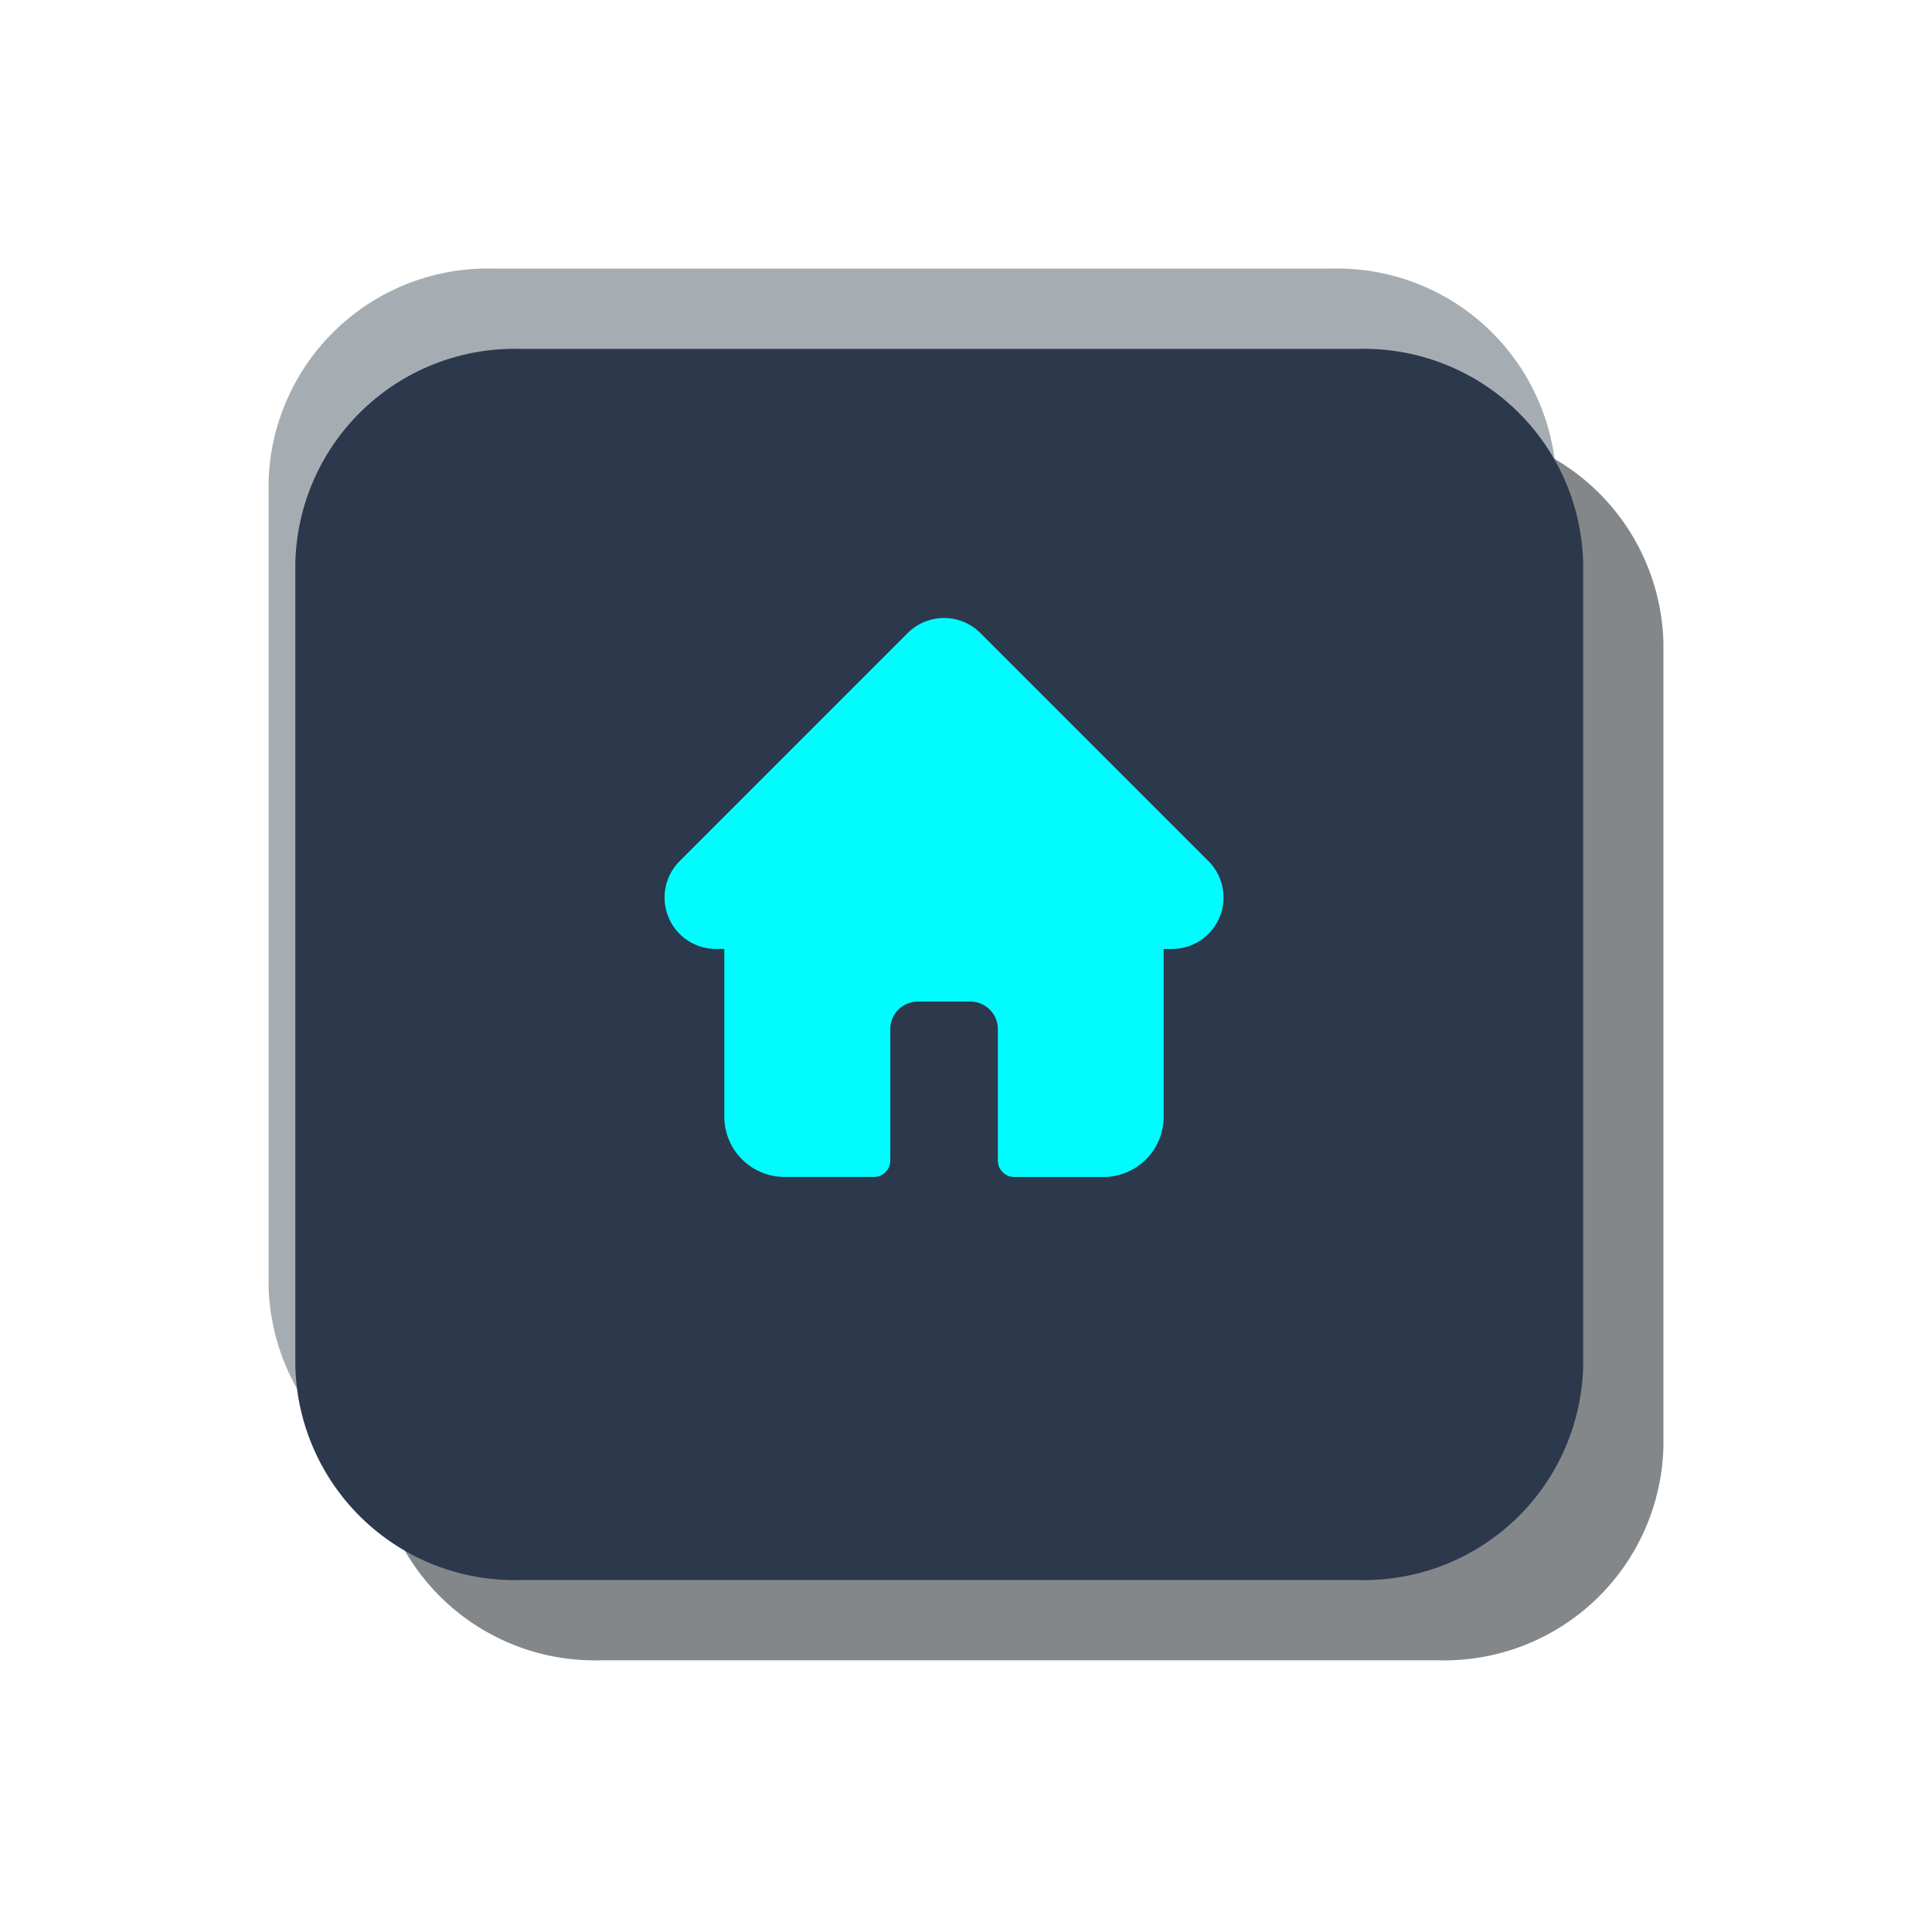 <svg xmlns="http://www.w3.org/2000/svg" width="64.744" height="64.637" viewBox="0 0 64.744 64.637">
  <defs>
    <style>
      .cls-1 {
        fill: #4f5d67;
      }

      .cls-1, .cls-2 {
        opacity: 0.5;
      }

      .cls-2 {
        fill: #0a1014;
      }

      .cls-3 {
        fill: #2c384c;
      }

      .cls-4 {
        fill: #00fcff;
      }
    </style>
  </defs>
  <g id="Home" transform="translate(9 9)">
    <g id="Group_2601" data-name="Group 2601" transform="translate(0 0)">
      <g id="location_small" data-name="location small" transform="translate(0 0)">
        <path id="ligh" class="cls-1" d="M7.506,0H35.651a7.346,7.346,0,0,1,7.506,7.175V34.081a7.346,7.346,0,0,1-7.506,7.175H7.506A7.346,7.346,0,0,1,0,34.081V7.175A7.346,7.346,0,0,1,7.506,0Z"/>
        <path id="dark" class="cls-2" d="M7.506,0H35.651a7.346,7.346,0,0,1,7.506,7.175V34.081a7.346,7.346,0,0,1-7.506,7.175H7.506A7.346,7.346,0,0,1,0,34.081V7.175A7.346,7.346,0,0,1,7.506,0Z" transform="translate(3.587 5.381)"/>
        <path id="main" class="cls-3" d="M7.506,0H35.651a7.346,7.346,0,0,1,7.506,7.175V34.081a7.346,7.346,0,0,1-7.506,7.175H7.506A7.346,7.346,0,0,1,0,34.081V7.175A7.346,7.346,0,0,1,7.506,0Z" transform="translate(0.897 2.691)"/>
      </g>
    </g>
    <path id="Path" class="cls-4" d="M18.226,8.147h0L10.584.505a1.724,1.724,0,0,0-2.439,0L.508,8.142.5,8.15a1.724,1.724,0,0,0,1.148,2.938l.053,0h.3v5.623a2.02,2.02,0,0,0,2.018,2.018H7.014a.549.549,0,0,0,.549-.549V13.774a.922.922,0,0,1,.921-.921h1.763a.922.922,0,0,1,.921.921v4.408a.549.549,0,0,0,.549.549h2.989a2.02,2.02,0,0,0,2.018-2.018V11.09h.282a1.725,1.725,0,0,0,1.22-2.943Z" transform="translate(13.272 11.71)"/>
  </g>
</svg>

